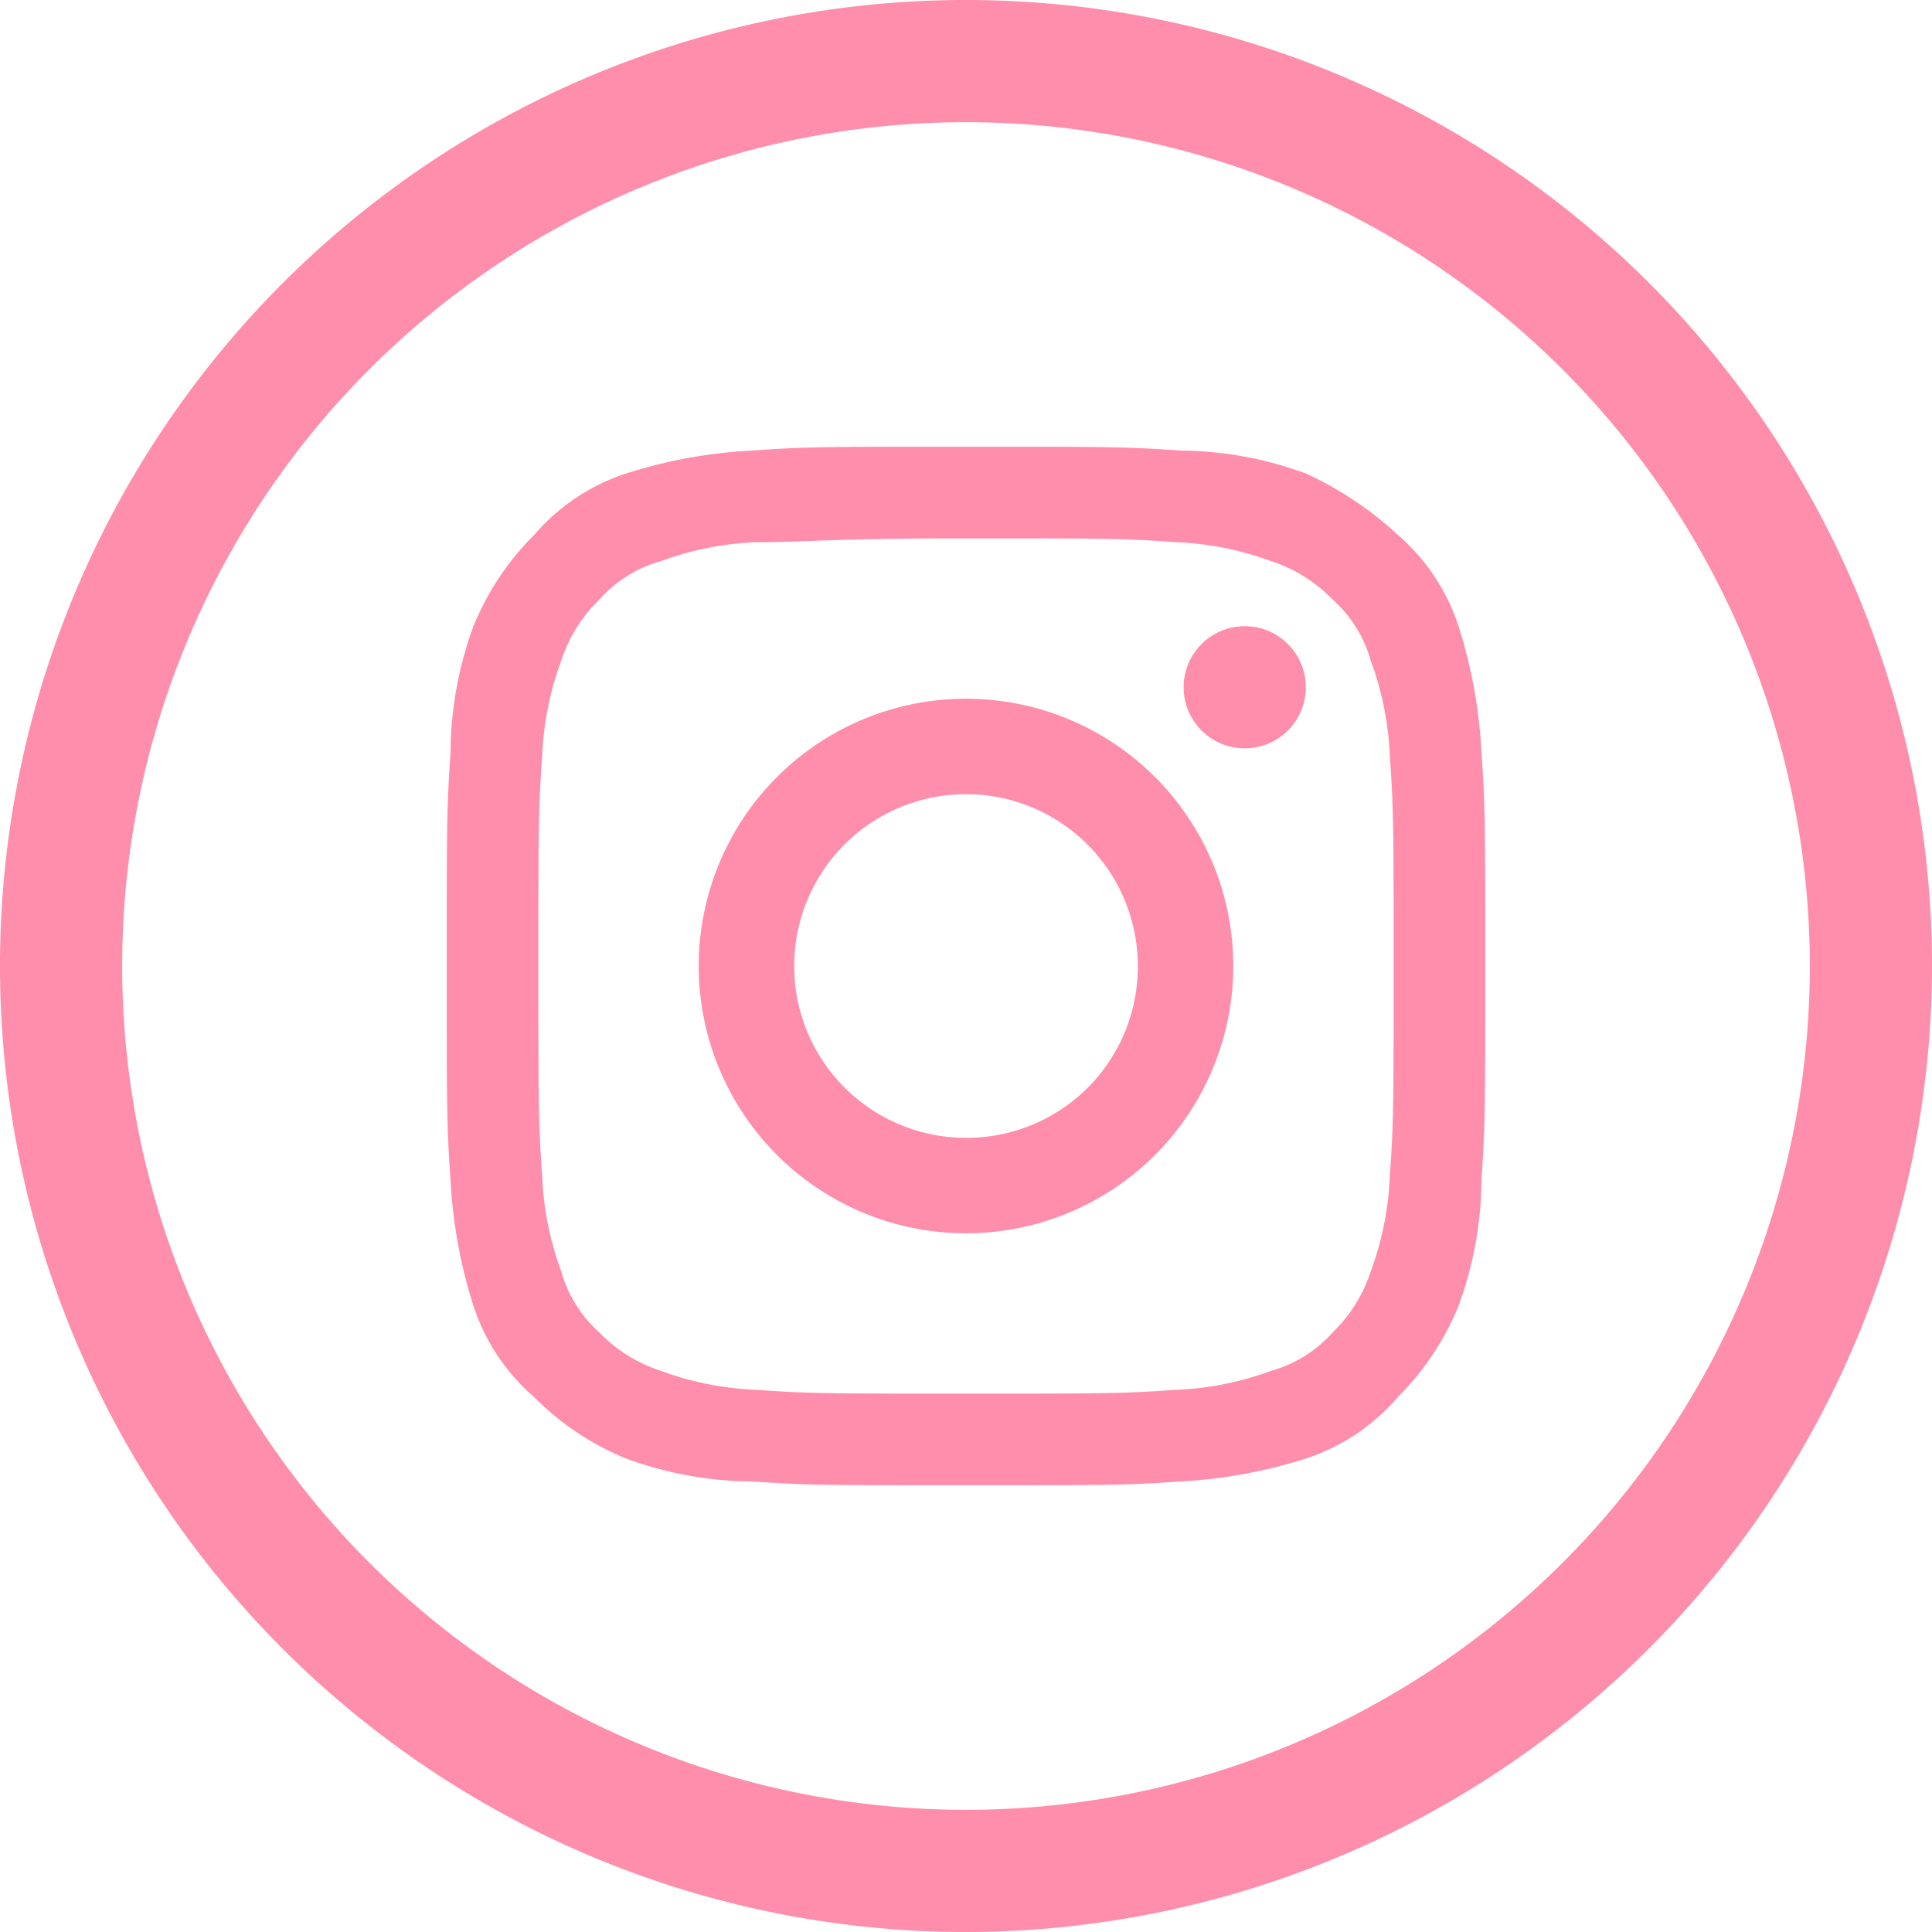 <svg xmlns="http://www.w3.org/2000/svg" viewBox="0 0 50.6 50.6"><defs><style>.cls-1{fill:#ff8dac;}</style></defs><title>Asset 8</title><g id="Layer_2" data-name="Layer 2"><g id="Layer_1-2" data-name="Layer 1"><path class="cls-1" d="M25.3,50.6A25.3,25.3,0,1,1,50.6,25.3,25.33,25.33,0,0,1,25.3,50.6Zm0-47.4A22.1,22.1,0,1,0,47.4,25.3,22.11,22.11,0,0,0,25.3,3.2Z"/><path class="cls-1" d="M25.3,14.1c3.6,0,4.1,0,5.5.1a8.12,8.12,0,0,1,2.5.5,3.91,3.91,0,0,1,1.6,1,3.36,3.36,0,0,1,1,1.6,8.12,8.12,0,0,1,.5,2.5c.1,1.4.1,1.9.1,5.5s0,4.1-.1,5.5a8.12,8.12,0,0,1-.5,2.5,3.91,3.91,0,0,1-1,1.6,3.36,3.36,0,0,1-1.6,1,8.12,8.12,0,0,1-2.5.5c-1.4.1-1.9.1-5.5.1s-4.1,0-5.5-.1a8.12,8.12,0,0,1-2.5-.5,3.91,3.91,0,0,1-1.6-1,3.36,3.36,0,0,1-1-1.6,8.12,8.12,0,0,1-.5-2.5c-.1-1.4-.1-1.9-.1-5.5s0-4.1.1-5.5a8.12,8.12,0,0,1,.5-2.5,3.91,3.91,0,0,1,1-1.6,3.36,3.36,0,0,1,1.6-1,8.12,8.12,0,0,1,2.5-.5c1.4,0,1.9-.1,5.5-.1m0-2.4c-3.7,0-4.2,0-5.6.1a13,13,0,0,0-3.3.6A5.36,5.36,0,0,0,14,14a7.21,7.21,0,0,0-1.6,2.4,9.73,9.73,0,0,0-.6,3.3c-.1,1.5-.1,1.9-.1,5.6s0,4.2.1,5.6a13,13,0,0,0,.6,3.3A5.36,5.36,0,0,0,14,36.6a7.21,7.21,0,0,0,2.4,1.6,9.73,9.73,0,0,0,3.3.6c1.5.1,1.9.1,5.6.1s4.2,0,5.6-.1a13,13,0,0,0,3.3-.6,5.36,5.36,0,0,0,2.4-1.6,7.21,7.21,0,0,0,1.6-2.4,9.73,9.73,0,0,0,.6-3.3c.1-1.5.1-1.9.1-5.6s0-4.2-.1-5.6a13,13,0,0,0-.6-3.3A5.36,5.36,0,0,0,36.6,14a9.14,9.14,0,0,0-2.4-1.6,9.73,9.73,0,0,0-3.3-.6c-1.4-.1-1.9-.1-5.6-.1Z"/><path class="cls-1" d="M25.3,18.3a7,7,0,1,0,7,7A7,7,0,0,0,25.3,18.3Zm0,11.5a4.5,4.5,0,1,1,4.5-4.5A4.48,4.48,0,0,1,25.3,29.8Z"/><circle class="cls-1" cx="32.6" cy="18" r="1.6"/></g></g></svg>
